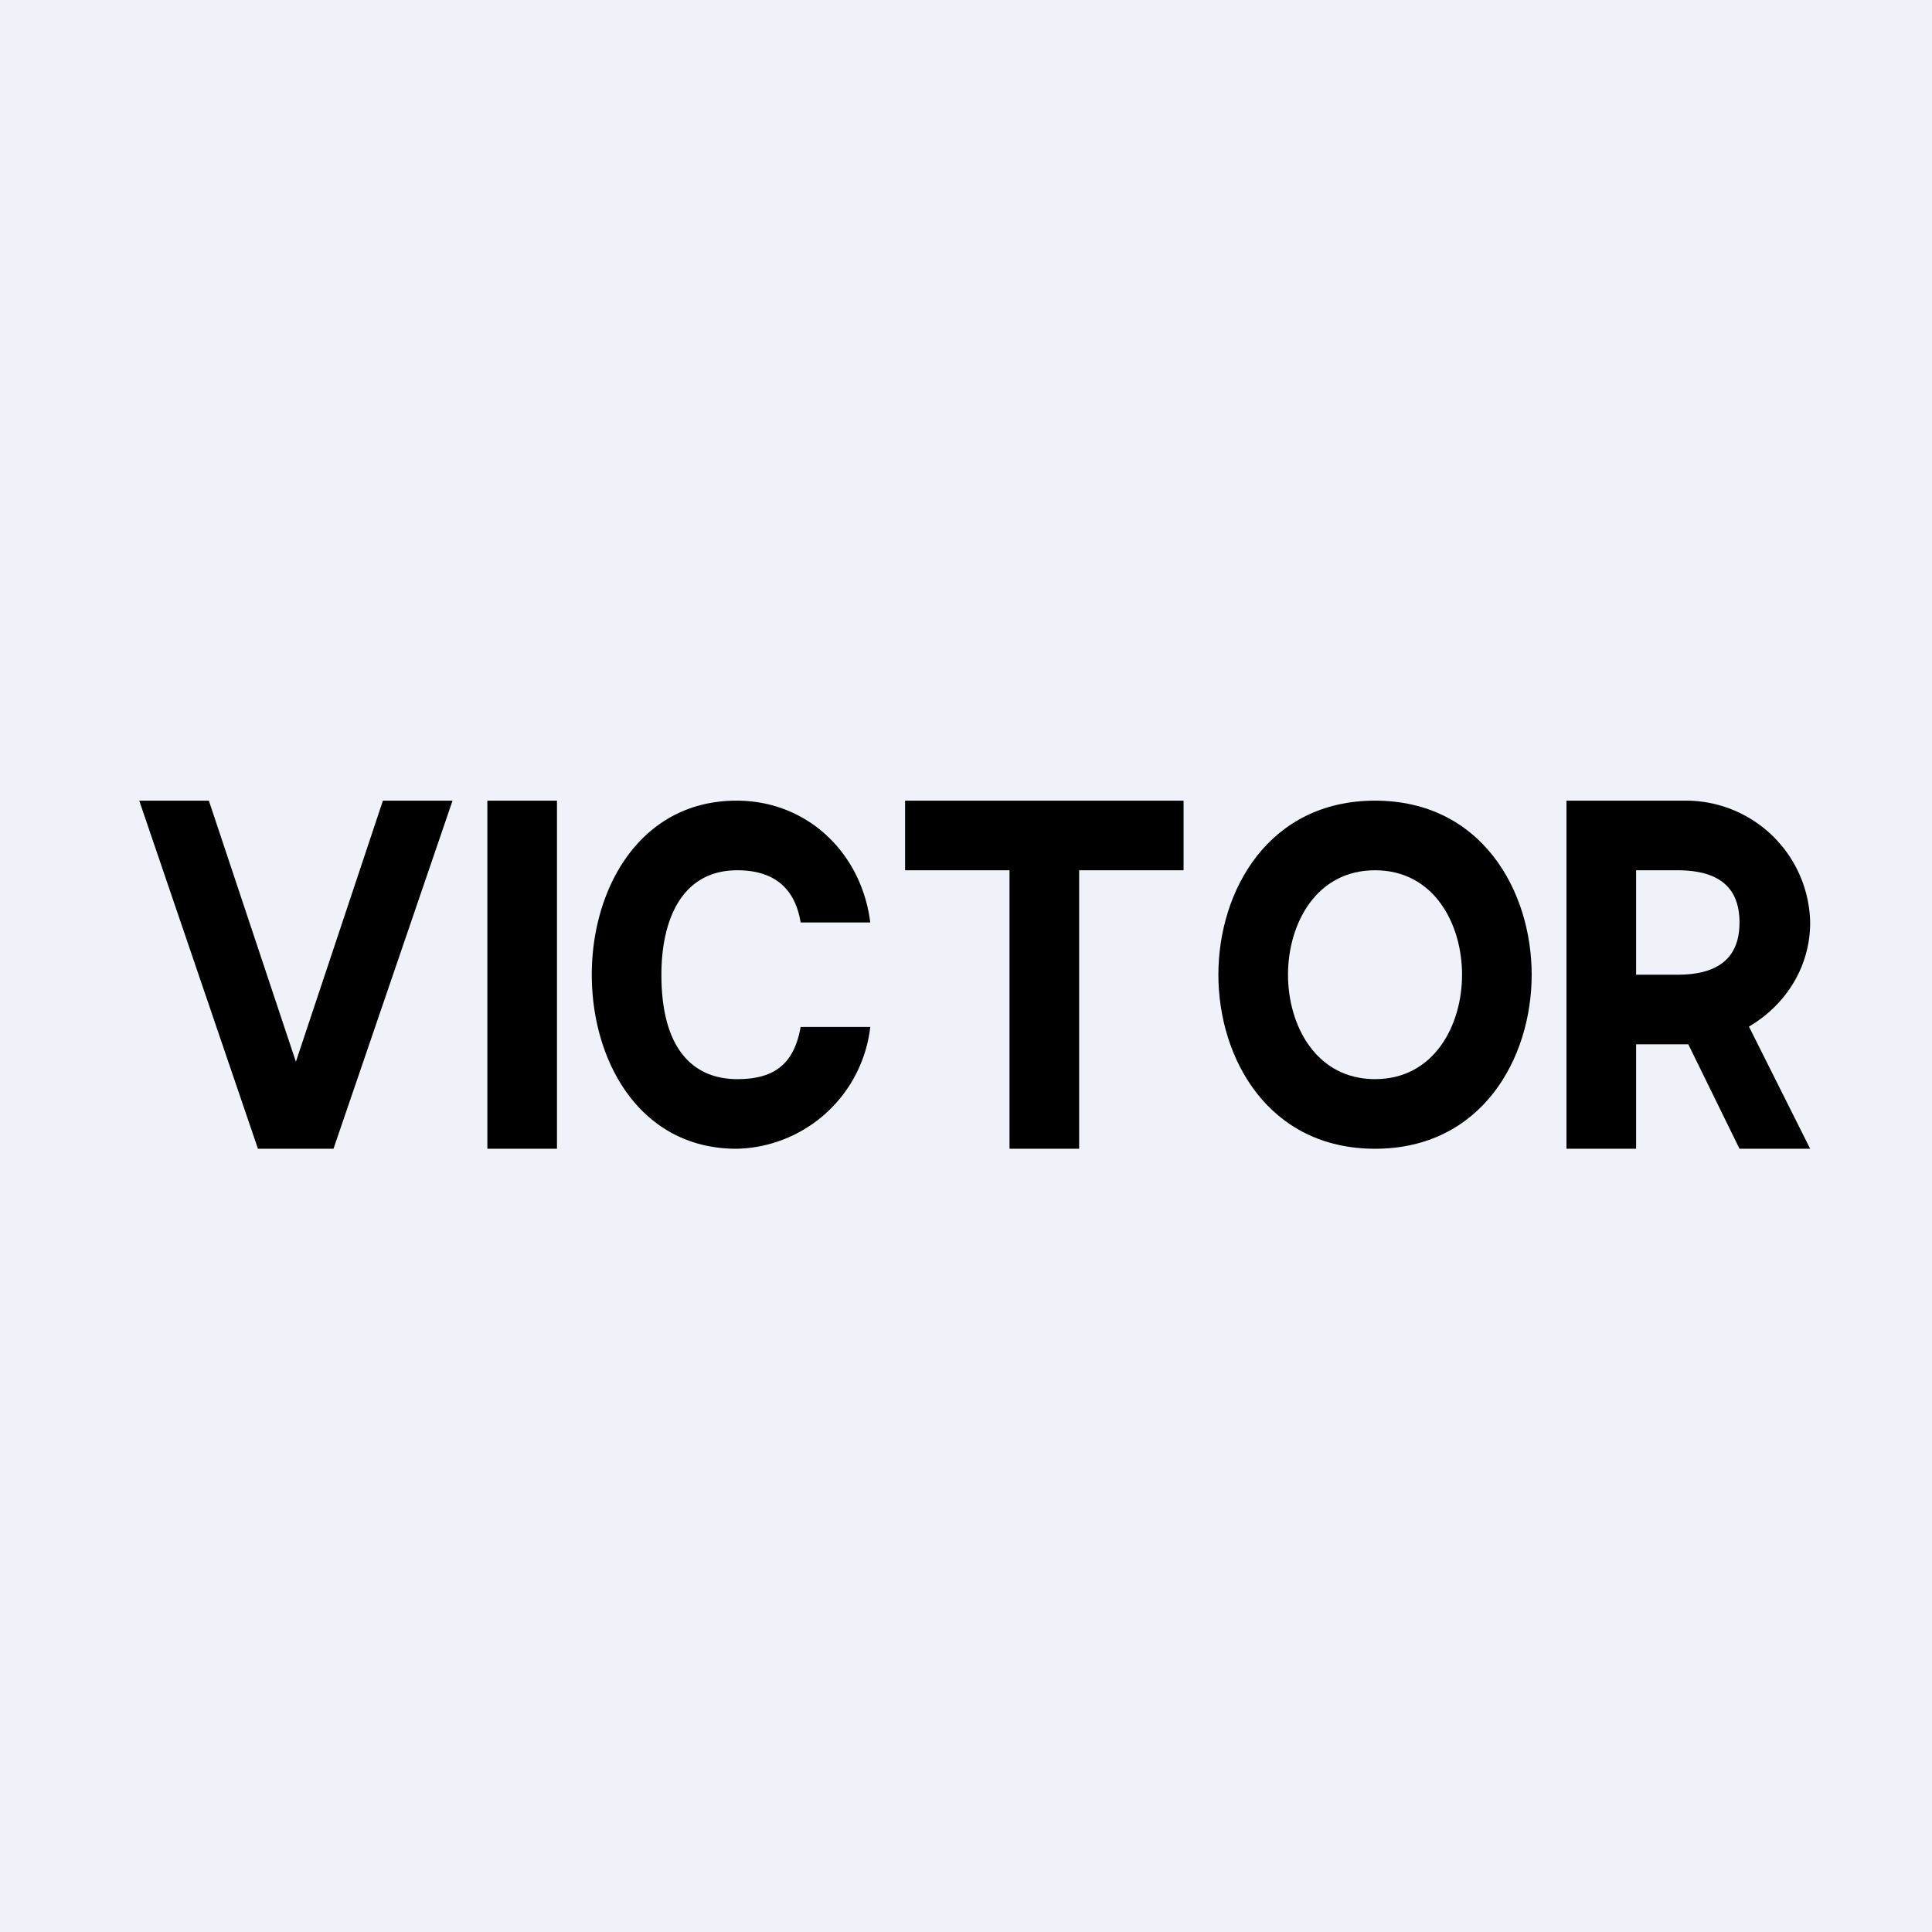 <?xml version="1.0" encoding="UTF-8"?>
<!-- generated by Finnhub -->
<svg viewBox="0 0 55.5 55.5" xmlns="http://www.w3.org/2000/svg">
<path d="M0 0h55.5v55.5H0z" fill="rgb(239, 242, 248)"/>
<path d="m6 23 2.5 7.5L11 23h2L9.58 33H7.41L4 23h2ZM16 23v10h-2V23h2ZM26 25v-2h8v2h-3v8h-2v-8h-3Z"/>
<path d="M39.5 33c3.06 0 4.5-2.59 4.5-5s-1.44-5-4.5-5-4.5 2.59-4.5 5 1.44 5 4.5 5Zm0-2c1.7 0 2.5-1.55 2.5-3s-.8-3-2.5-3-2.5 1.55-2.5 3 .8 3 2.5 3Z" fill-rule="evenodd"/>
<path d="M45 33V23h3.44A3.57 3.57 0 0 1 52 26.5c0 2.04-1.78 3.5-3.59 3.5h-2.44v-2h2.22c1 0 1.78-.35 1.78-1.5S49.2 25 48.18 25H47v8h-2Zm4.73-4.53L52 33h-2.03l-2.22-4.53h1.98ZM25 26.5h-2c-.18-1.1-.89-1.5-1.82-1.5-1.6 0-2.18 1.43-2.18 3 0 2.23.99 3 2.18 3 1.06 0 1.63-.43 1.82-1.5h2a3.95 3.95 0 0 1-3.84 3.5C18.39 33 17 30.5 17 28s1.4-5 4.16-5c2.03 0 3.59 1.5 3.84 3.5Z"/>
</svg>
